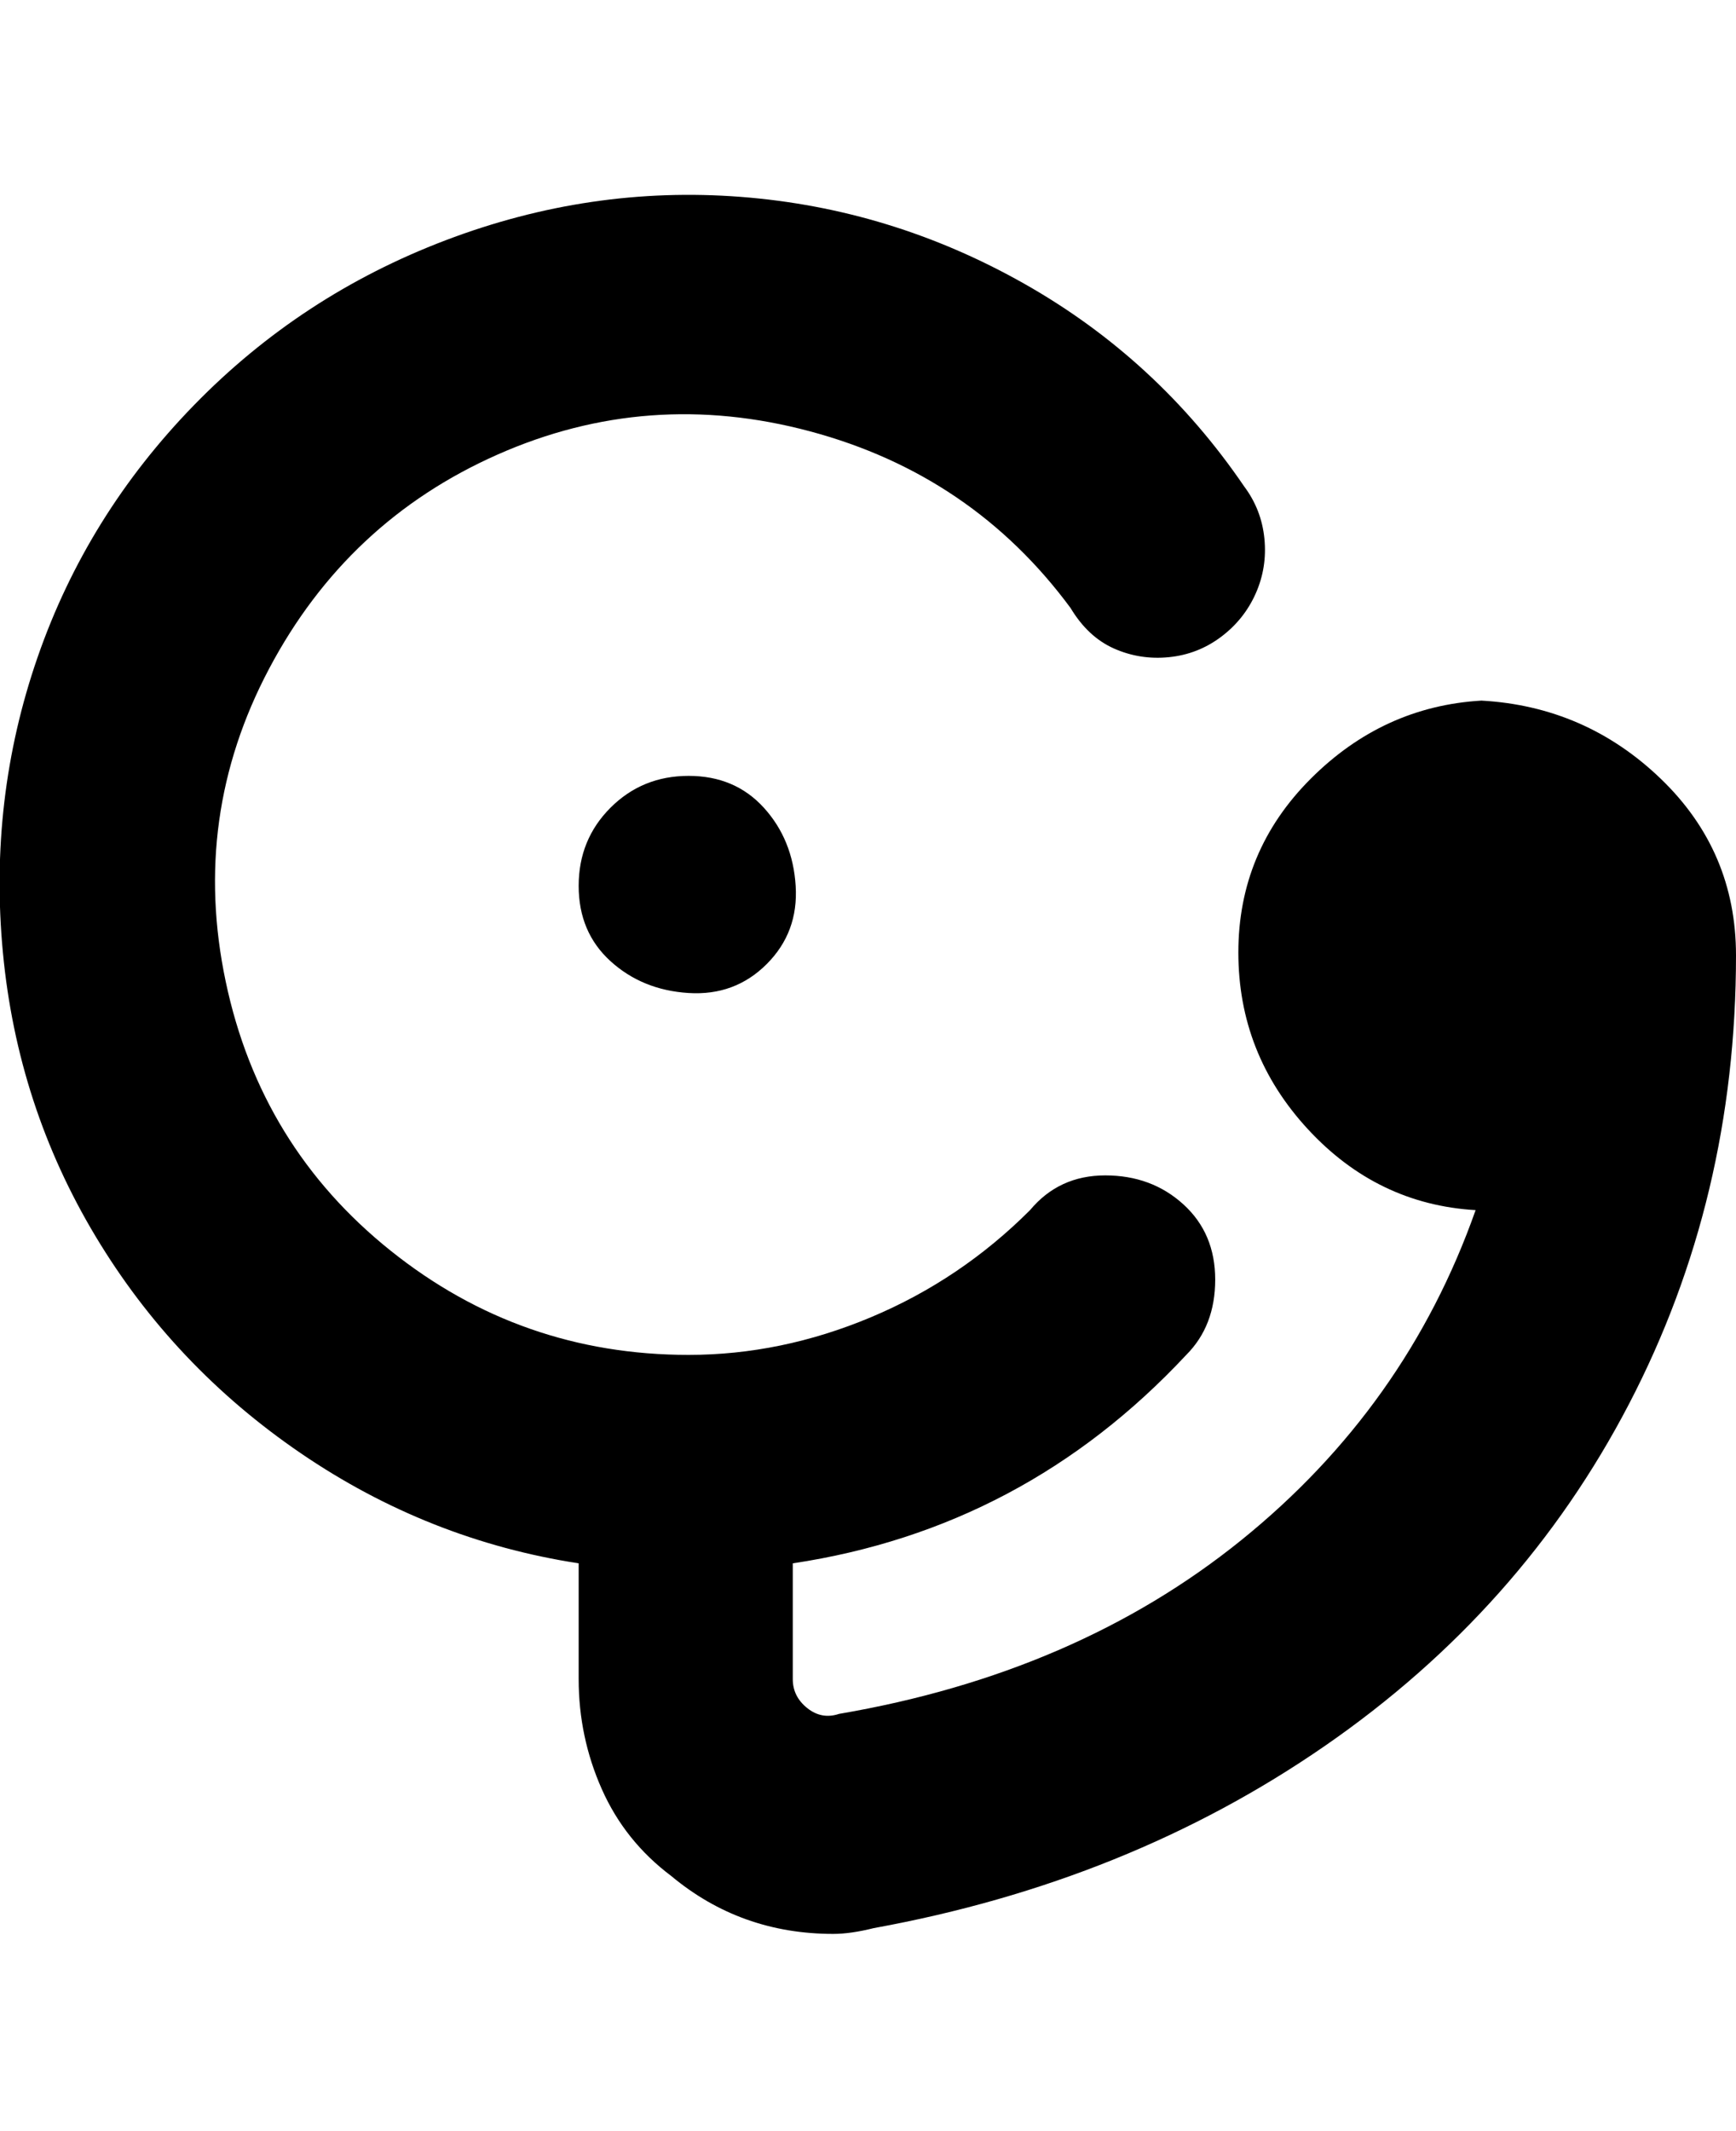 <svg viewBox="0 0 300 368" xmlns="http://www.w3.org/2000/svg"><path d="M119 134q8 0 13 5.5t5.5 13.5q.5 8-5 13.5t-13.5 5q-8-.5-13.5-5.5t-5.5-13q0-8 5.5-13.5T119 134zm137-13q-17 1-29.5 13.5t-12.5 30q0 17.5 12 30.5t29 14q-12 34-40.5 57T145 296q-3 1-5.5-1t-2.5-5v-20q20-3 37-12t31-24q5-5 5-13t-5.5-13q-5.5-5-13.5-5t-13 6q-12 12-27.5 18.5T119 234q-29 0-51.5-18T39 169.5q-6-28.5 7.5-54t39.5-37q26-11.5 54-4t45 30.5q3 5 7.5 7t9.5 1.5q5-.5 9-3.5t6-7.5q2-4.5 1.5-9.5t-3.5-9q-15-22-38-35t-49-15q-26-2-51 7.5T33.5 70Q15 89 6.5 113.5t-6 51q2.5 26.5 16 49T52 251q22 15 48 19v20q0 10 4 19t12 15q12 10 28 10 3 0 7-1 44-8 78-31.5t52.5-59Q300 207 300 165q0-18-13-30.5T256 121z"/></svg>